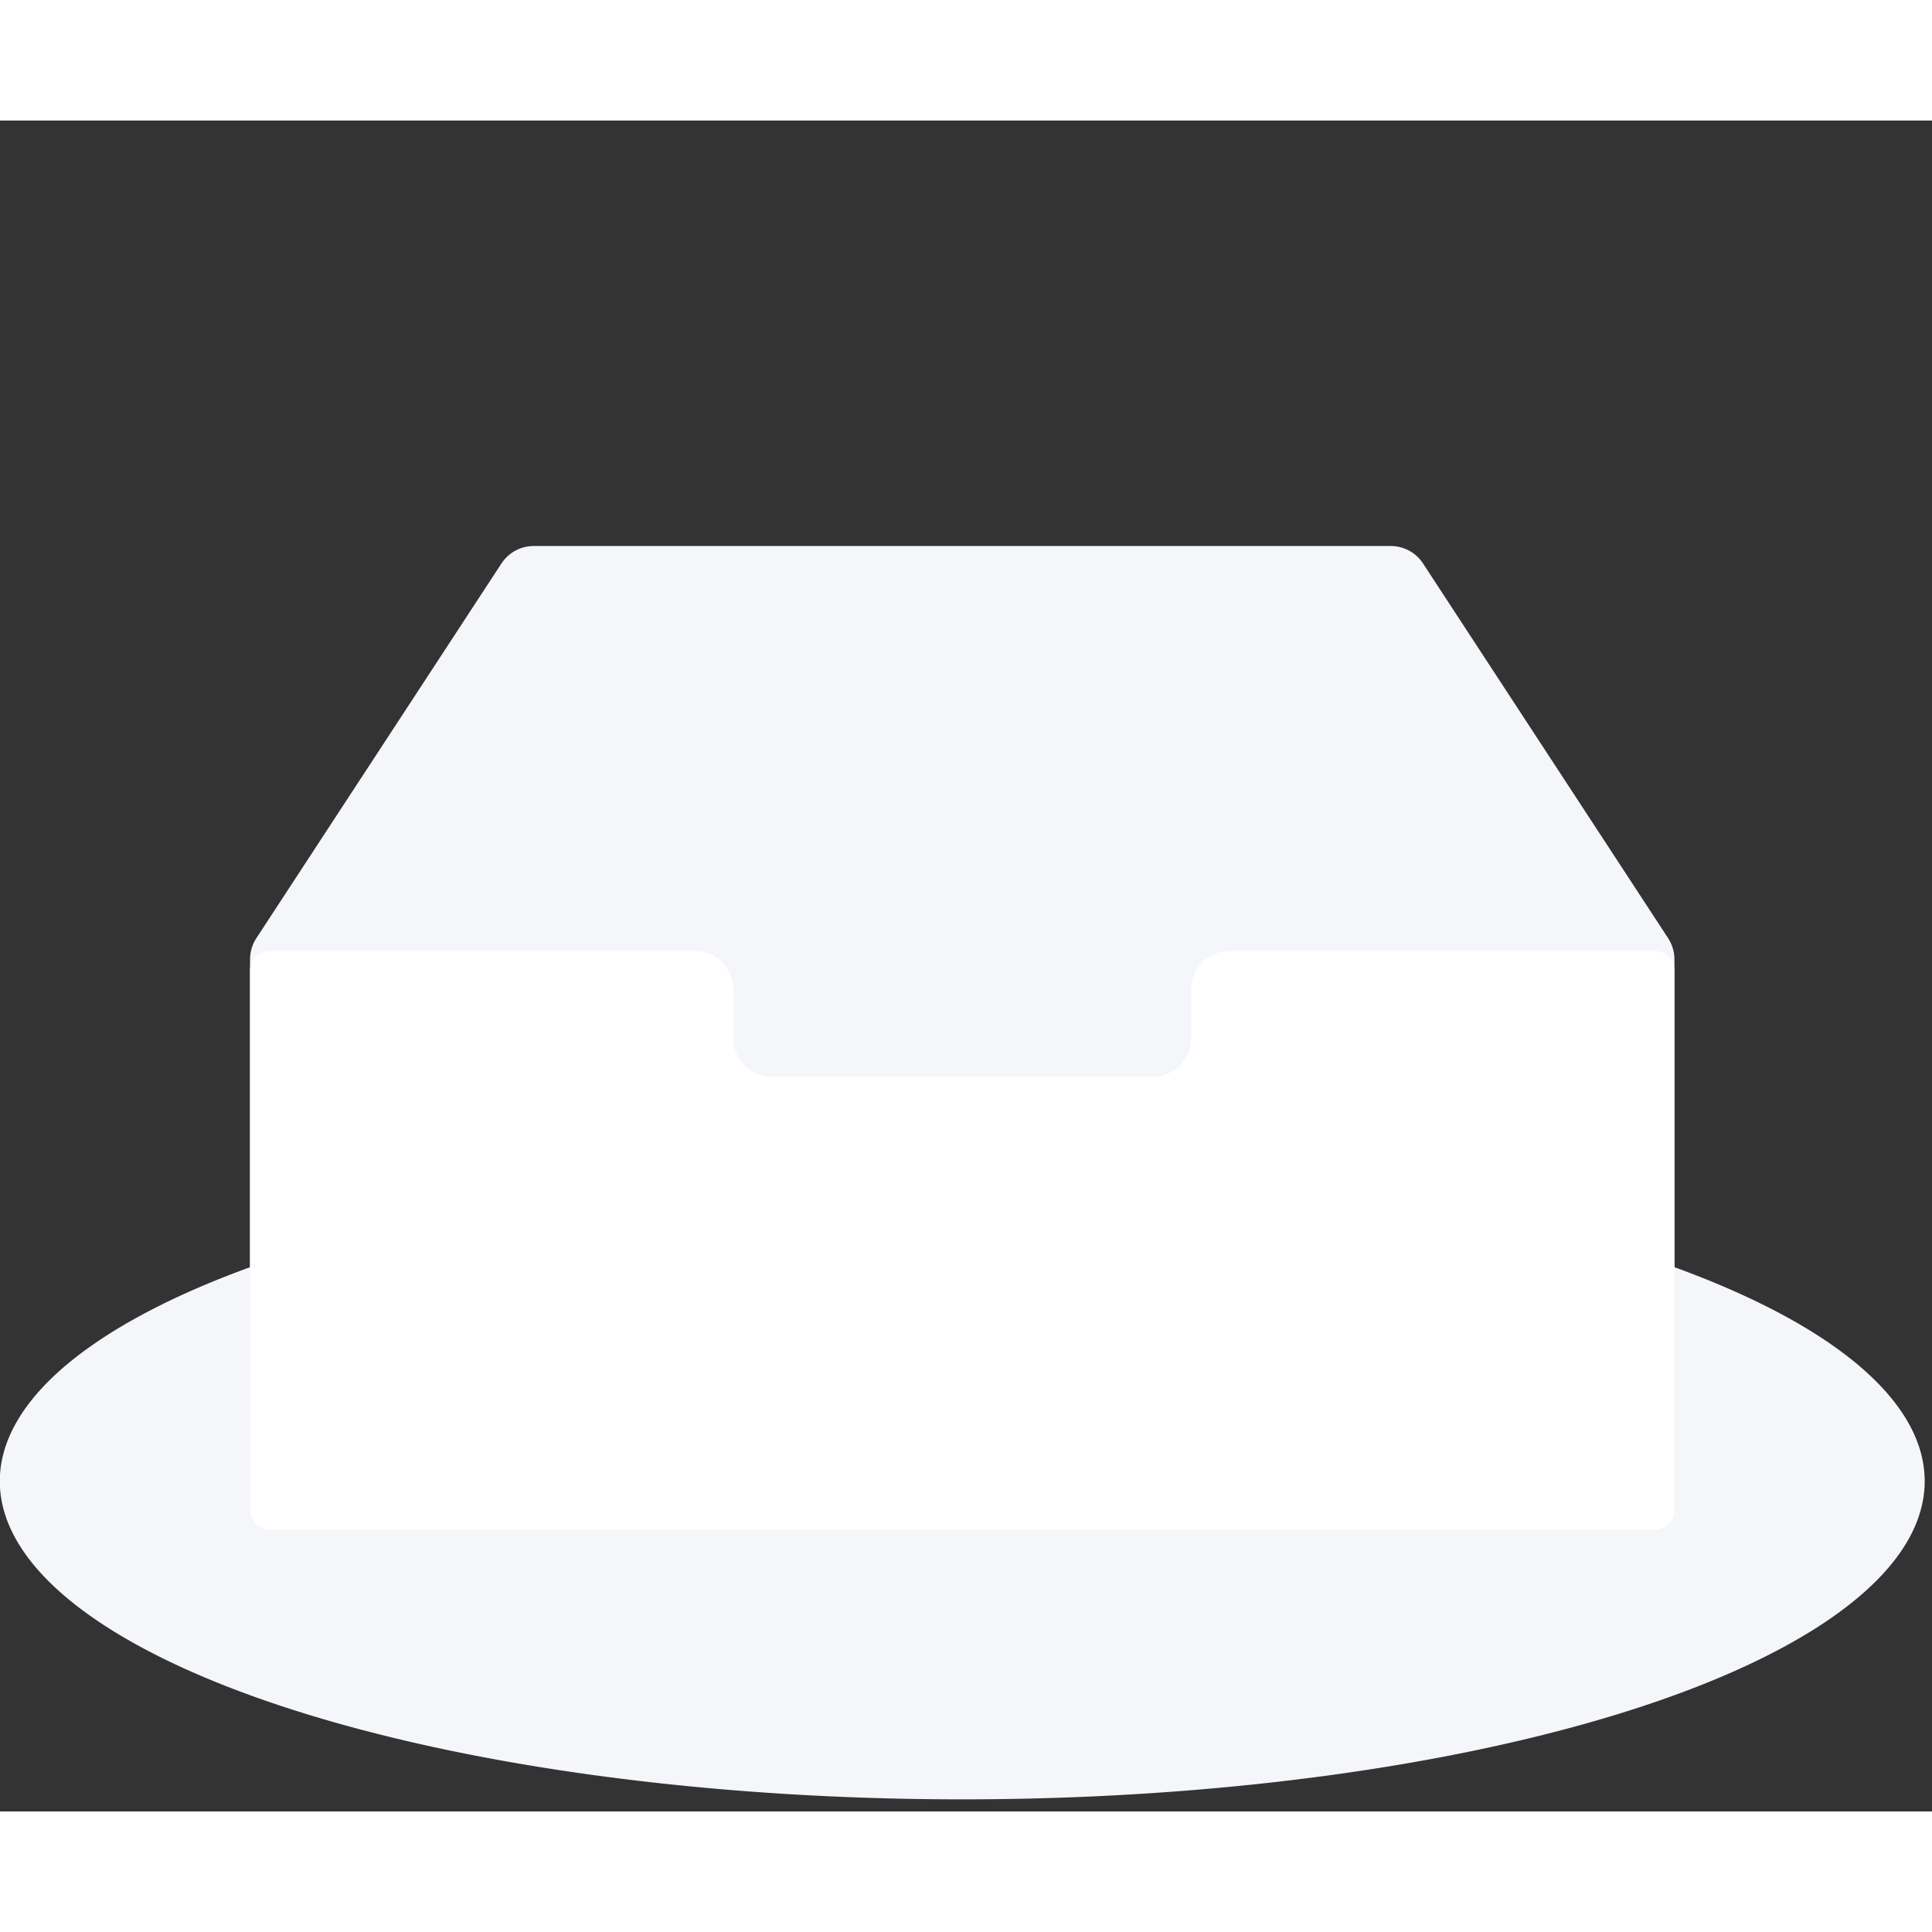 <svg t="1692071299856" class="icon" viewBox="0 0 1170 1024" version="1.1" xmlns="http://www.w3.org/2000/svg" p-id="13213" width="200" height="200"><rect x="0" y="0" width="1170" height="1024" fill="#333333" stroke="none"/><path d="M-0.117 823.998a582.846 192.673 0 1 0 1165.692 0 582.846 192.673 0 1 0-1165.692 0Z" fill="#F5F6FA" p-id="13214"></path><path d="M323.189 257.653h519.066c7.856 0 15.199 3.964 19.5 10.562L1010.205 495.177c2.487 3.803 3.818 8.251 3.818 12.8v321.843c0 12.902-10.445 23.362-23.318 23.362h-815.982c-12.873 0-23.303-10.459-23.303-23.362V507.992c0-4.535 1.317-8.997 3.803-12.8l148.465-226.977c4.301-6.583 11.644-10.562 19.5-10.562z" fill="#F5F6FA" p-id="13215"></path><path d="M163.079 502.872h257.697c12.873 0 23.318 10.459 23.318 23.362v29.447c0 12.888 10.43 23.347 23.303 23.347h230.649c12.873 0 23.303-10.459 23.303-23.347v-29.447c0-12.902 10.445-23.362 23.318-23.362h257.697c6.437 0 11.659 5.237 11.659 11.674v326.963c0 6.451-5.222 11.688-11.659 11.688H163.079a11.674 11.674 0 0 1-11.659-11.688v-326.949c0-6.451 5.222-11.688 11.659-11.688z" fill="#FFFFFF" p-id="13216"></path></svg>